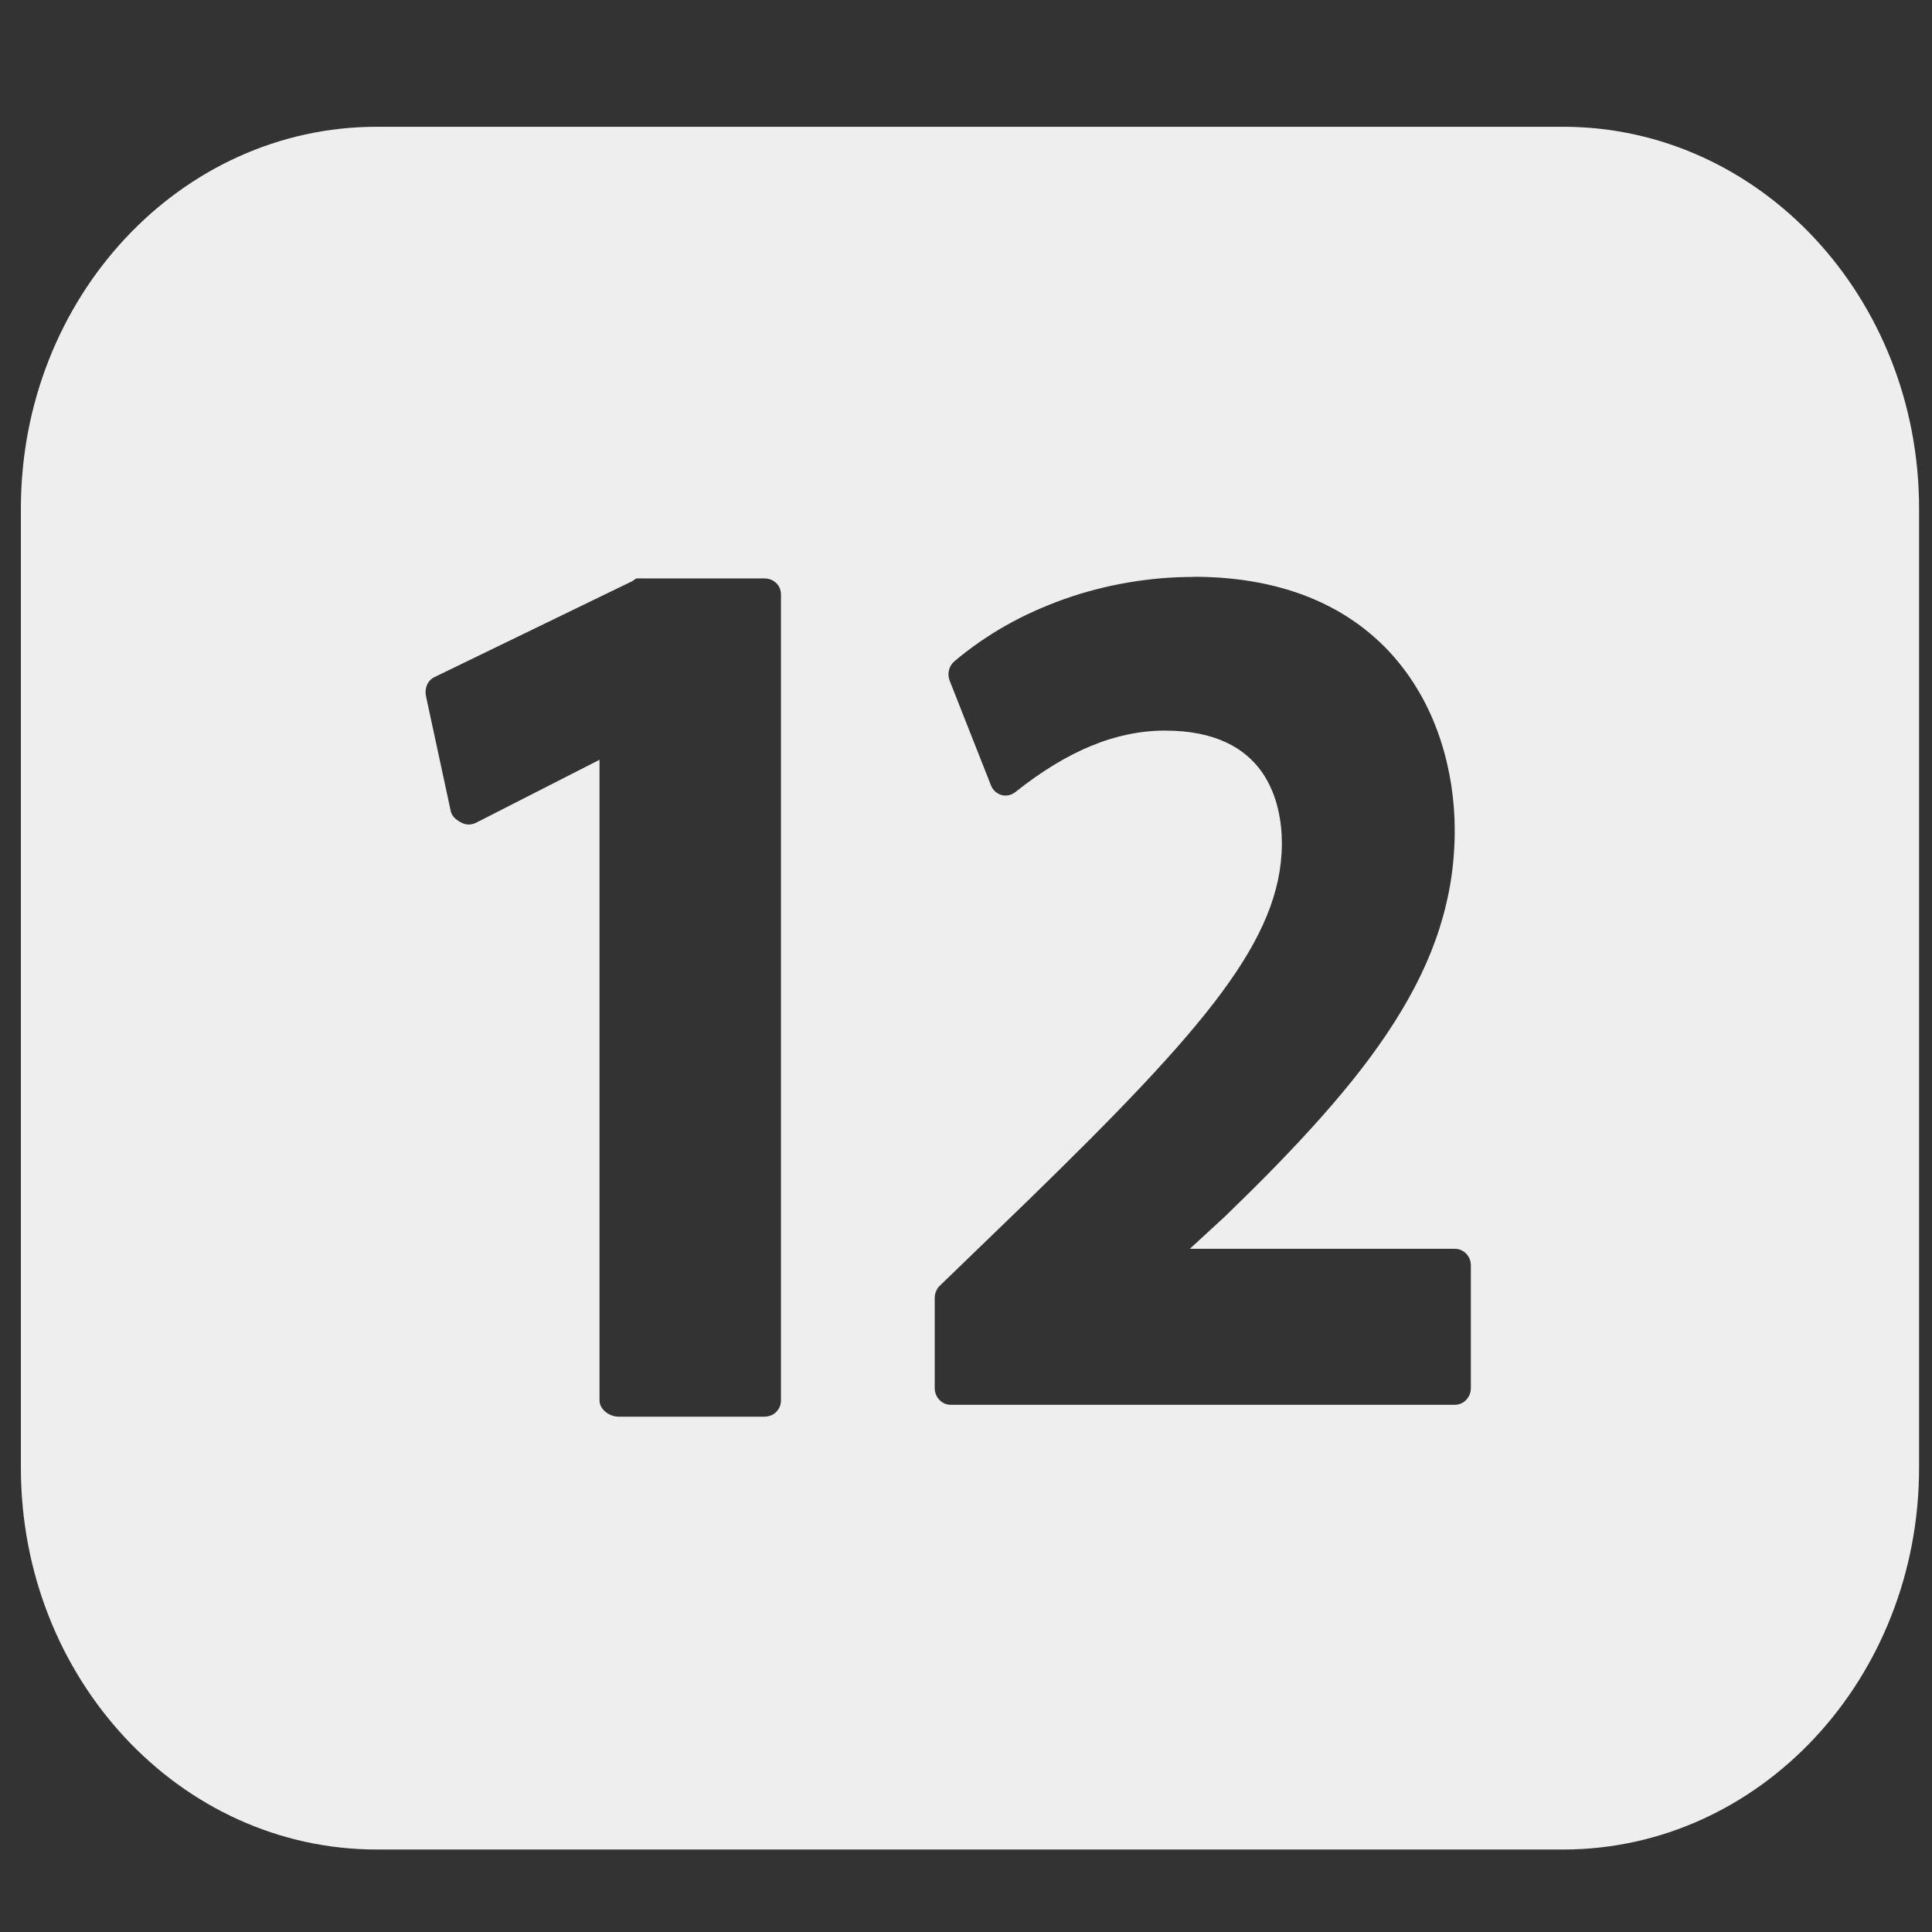<?xml version="1.0" encoding="UTF-8" standalone="no"?>
<!-- Generator: Adobe Illustrator 15.0.0, SVG Export Plug-In . SVG Version: 6.00 Build 0)  -->

<svg
   xmlns:dc="http://purl.org/dc/elements/1.1/"
   xmlns:cc="http://creativecommons.org/ns#"
   xmlns:rdf="http://www.w3.org/1999/02/22-rdf-syntax-ns#"
   xmlns:svg="http://www.w3.org/2000/svg"
   xmlns="http://www.w3.org/2000/svg"
   xmlns:sodipodi="http://sodipodi.sourceforge.net/DTD/sodipodi-0.dtd"
   xmlns:inkscape="http://www.inkscape.org/namespaces/inkscape"
   version="1.1"
   id="Layer_1"
   x="0px"
   y="0px"
   width="416px"
   height="416px"
   viewBox="0 0 26 26"
   enable-background="new 0 0 26 26"
   xml:space="preserve"
   sodipodi:docname="icons8_blackpage_interval.svg"
   inkscape:version="0.92.3 (2405546, 2018-03-11)"><rect x="0" y="0" width="26" height="26" fill="#333333" stroke="none"/><defs
   id="defs15" /><sodipodi:namedview
   pagecolor="#ffffff"
   bordercolor="#666666"
   borderopacity="1"
   objecttolerance="10"
   gridtolerance="10"
   guidetolerance="10"
   inkscape:pageopacity="0"
   inkscape:pageshadow="2"
   inkscape:window-width="960"
   inkscape:window-height="718"
   id="namedview13"
   showgrid="false"
   inkscape:zoom="0.68585958"
   inkscape:cx="246.70556"
   inkscape:cy="59.308032"
   inkscape:window-x="1263"
   inkscape:window-y="172"
   inkscape:window-maximized="0"
   inkscape:current-layer="Layer_1" />
<path
   style="fill:#EEEEEE;stroke-width:1.018"
   d="m 5.071,1.706 c -2.646,0 -4.79,2.299 -4.79,5.137 V 19.753 c 0,2.838 2.144,5.137 4.79,5.137 H 21.036 c 2.646,0 4.79,-2.299 4.79,-5.137 V 6.843 c 0,-2.838 -2.144,-5.137 -4.79,-5.137 z m 10.99,6.056 c 0.162,0 0.318,0.007 0.467,0.021 0.149,0.014 0.292,0.034 0.429,0.061 0.137,0.027 0.267,0.06 0.392,0.098 0.125,0.038 0.243,0.083 0.356,0.132 0.113,0.049 0.22,0.104 0.321,0.162 0.101,0.059 0.197,0.123 0.287,0.19 0.09,0.068 0.175,0.139 0.255,0.215 0.08,0.075 0.154,0.154 0.223,0.236 0.069,0.082 0.134,0.167 0.193,0.255 0.059,0.088 0.114,0.178 0.164,0.27 0.1,0.185 0.18,0.377 0.244,0.574 0.063,0.197 0.109,0.398 0.14,0.599 0.03,0.201 0.045,0.402 0.045,0.599 0,0.231 -0.018,0.456 -0.052,0.676 -0.035,0.22 -0.087,0.436 -0.155,0.649 -0.068,0.213 -0.153,0.423 -0.254,0.632 -0.101,0.209 -0.218,0.416 -0.35,0.624 -0.132,0.208 -0.279,0.416 -0.441,0.626 -0.162,0.21 -0.339,0.422 -0.53,0.638 -0.191,0.216 -0.396,0.435 -0.614,0.66 -0.218,0.225 -0.451,0.454 -0.695,0.691 l -0.474,0.436 h 3.568 c 0.03,0 0.058,0.006 0.084,0.018 0.026,0.011 0.049,0.028 0.068,0.048 0.019,0.02 0.035,0.044 0.046,0.071 0.011,0.027 0.016,0.056 0.016,0.087 v 1.651 c 0,0.031 -0.006,0.06 -0.017,0.087 -0.011,0.027 -0.027,0.051 -0.046,0.071 -0.019,0.02 -0.043,0.037 -0.068,0.048 -0.026,0.011 -0.054,0.018 -0.083,0.018 h -6.787 c -0.03,0 -0.058,-0.006 -0.083,-0.018 -0.026,-0.011 -0.049,-0.028 -0.068,-0.048 -0.019,-0.02 -0.035,-0.044 -0.046,-0.071 -0.011,-0.027 -0.017,-0.056 -0.017,-0.087 v -1.213 c 0,-0.032 0.006,-0.063 0.018,-0.091 0.012,-0.028 0.029,-0.054 0.05,-0.074 l 1.188,-1.148 c 0.6,-0.584 1.112,-1.096 1.544,-1.555 0.216,-0.23 0.411,-0.446 0.588,-0.652 0.176,-0.206 0.333,-0.4 0.471,-0.587 0.138,-0.187 0.258,-0.365 0.359,-0.537 0.102,-0.172 0.185,-0.339 0.252,-0.502 0.067,-0.163 0.116,-0.323 0.15,-0.481 0.033,-0.159 0.05,-0.316 0.052,-0.475 0,-0.072 -0.003,-0.149 -0.011,-0.23 -0.008,-0.081 -0.022,-0.166 -0.042,-0.251 -0.02,-0.085 -0.047,-0.172 -0.084,-0.256 -0.036,-0.084 -0.081,-0.167 -0.136,-0.245 -0.056,-0.078 -0.122,-0.152 -0.201,-0.218 -0.079,-0.067 -0.17,-0.126 -0.276,-0.175 -0.106,-0.05 -0.226,-0.089 -0.363,-0.117 -0.137,-0.027 -0.29,-0.042 -0.461,-0.042 -0.164,0 -0.328,0.017 -0.493,0.051 -0.165,0.034 -0.331,0.085 -0.498,0.154 -0.167,0.069 -0.336,0.155 -0.506,0.259 -0.17,0.104 -0.343,0.225 -0.518,0.365 -0.026,0.02 -0.057,0.034 -0.089,0.041 -0.032,0.007 -0.065,0.006 -0.096,-0.003 -0.032,-0.01 -0.062,-0.027 -0.086,-0.049 -0.024,-0.022 -0.044,-0.051 -0.056,-0.083 l -0.555,-1.407 c -0.018,-0.047 -0.021,-0.096 -0.009,-0.142 0.011,-0.046 0.036,-0.088 0.073,-0.119 0.106,-0.09 0.218,-0.175 0.334,-0.256 0.116,-0.08 0.236,-0.156 0.36,-0.226 0.124,-0.07 0.252,-0.135 0.384,-0.194 0.131,-0.059 0.266,-0.113 0.403,-0.162 0.137,-0.048 0.277,-0.091 0.419,-0.128 0.142,-0.037 0.286,-0.068 0.432,-0.093 0.146,-0.025 0.293,-0.044 0.441,-0.057 0.148,-0.013 0.297,-0.019 0.447,-0.019 z m -7.477,0.022 h 1.7 c 0.032,0 0.062,0.006 0.089,0.016 0.027,0.01 0.051,0.026 0.072,0.045 0.02,0.019 0.037,0.043 0.048,0.07 0.011,0.027 0.017,0.057 0.017,0.09 V 18.845 c 0,0.031 -0.006,0.06 -0.017,0.086 -0.011,0.026 -0.027,0.05 -0.047,0.07 -0.02,0.02 -0.044,0.036 -0.071,0.047 -0.027,0.011 -0.058,0.017 -0.091,0.017 H 8.326 c -0.032,0 -0.064,-0.006 -0.094,-0.017 -0.03,-0.011 -0.058,-0.027 -0.083,-0.047 -0.024,-0.02 -0.045,-0.044 -0.059,-0.07 -0.014,-0.026 -0.022,-0.055 -0.022,-0.086 v -8.62 l -1.667,0.85 c -0.033,0.014 -0.063,0.021 -0.093,0.021 -0.03,0 -0.059,-0.007 -0.09,-0.021 -0.033,-0.016 -0.066,-0.036 -0.093,-0.061 -0.027,-0.025 -0.048,-0.054 -0.057,-0.089 L 5.734,9.375 c -0.012,-0.054 -0.008,-0.108 0.011,-0.154 0.019,-0.046 0.053,-0.085 0.102,-0.109 l 2.662,-1.291 c 0.033,-0.019 0.042,-0.038 0.075,-0.038 z"
   id="path10"
   inkscape:connector-curvature="0" />

</svg>